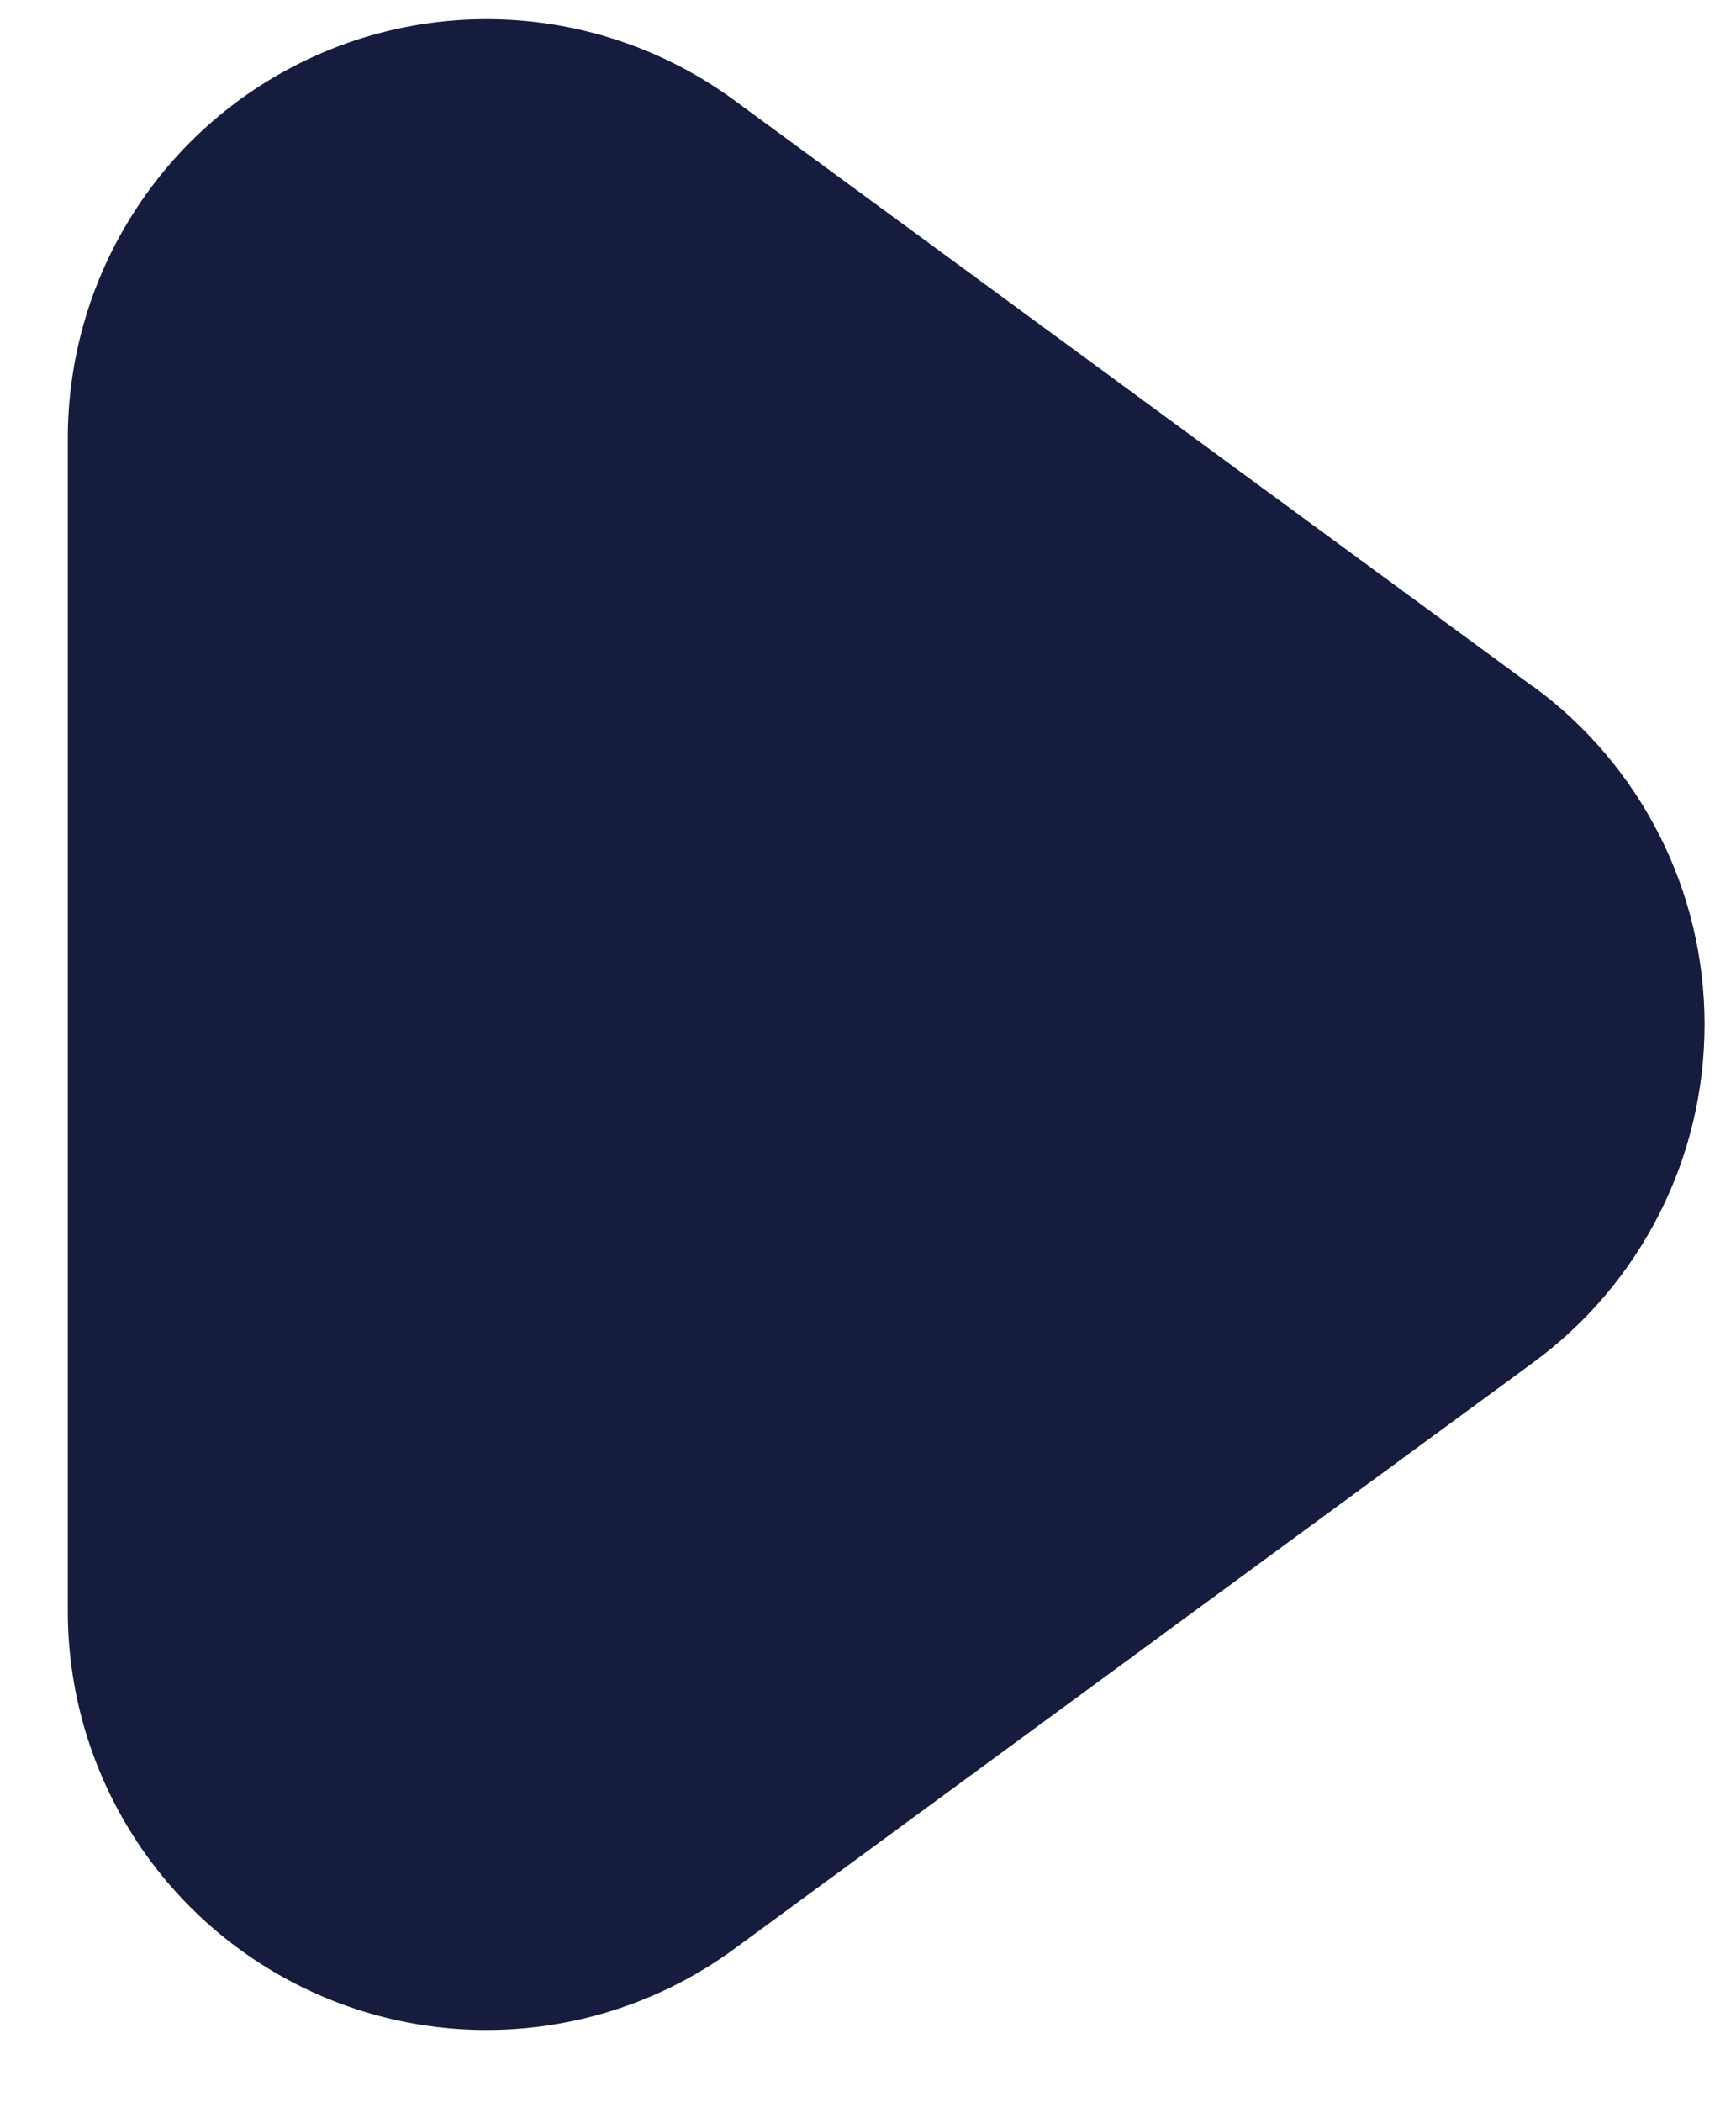 <svg width="19" height="23" viewBox="0 0 19 23" fill="none" xmlns="http://www.w3.org/2000/svg">
<path d="M16.78 7.513L8.034 1.095C7.351 0.595 6.543 0.294 5.699 0.225C4.855 0.156 4.009 0.322 3.254 0.705C2.498 1.088 1.864 1.672 1.421 2.394C0.977 3.115 0.743 3.945 0.742 4.792V17.627C0.742 18.474 0.977 19.304 1.421 20.026C1.864 20.747 2.499 21.332 3.255 21.715C4.01 22.098 4.857 22.264 5.701 22.194C6.545 22.125 7.354 21.823 8.037 21.322L16.783 14.905C17.364 14.479 17.836 13.922 18.161 13.28C18.487 12.638 18.656 11.928 18.656 11.208C18.656 10.488 18.487 9.778 18.161 9.136C17.836 8.494 17.364 7.938 16.783 7.512L16.78 7.513Z" fill="#161C3D"/>
</svg>
